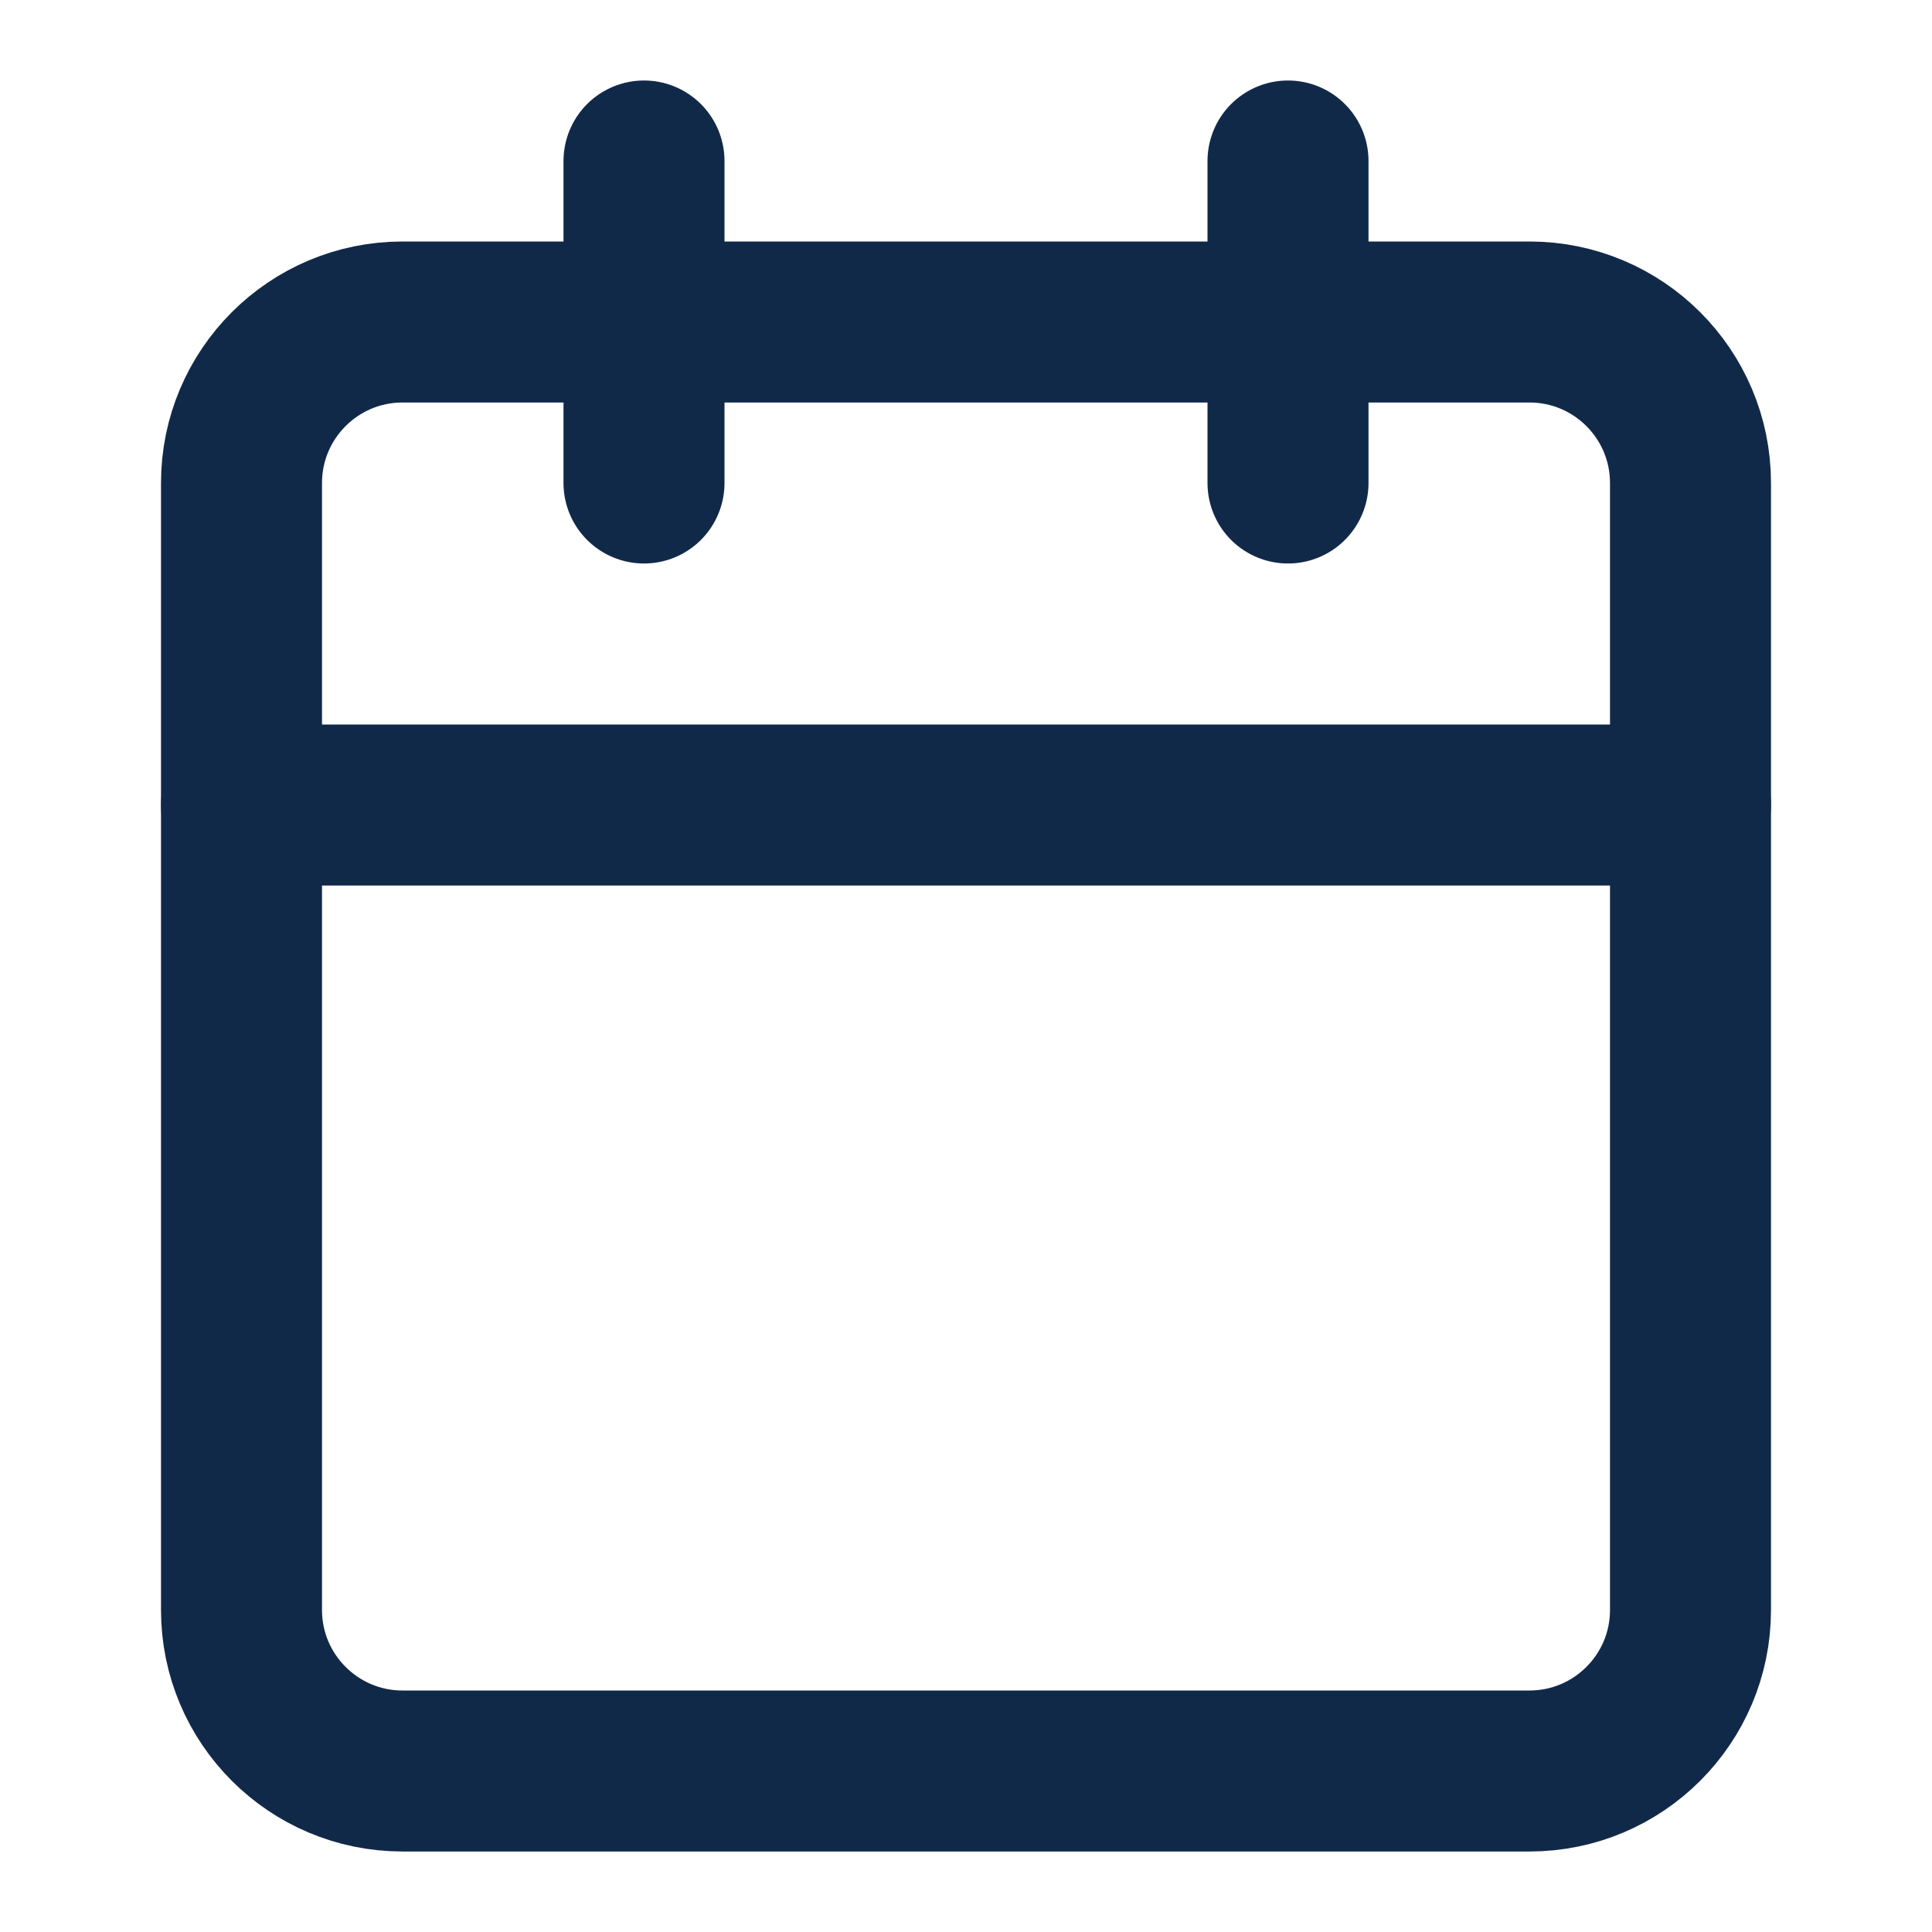 <svg width="18" height="18" viewBox="0 0 18 18" fill="none" xmlns="http://www.w3.org/2000/svg">
<path d="M14.25 3H3.75C2.922 3 2.25 3.672 2.25 4.5V15C2.25 15.828 2.922 16.5 3.75 16.5H14.25C15.078 16.5 15.75 15.828 15.75 15V4.5C15.75 3.672 15.078 3 14.25 3Z" stroke="#112949" stroke-width="1.5" stroke-linecap="round" stroke-linejoin="round"/>
<path d="M12 1.5V4.5" stroke="#112949" stroke-width="1.5" stroke-linecap="round" stroke-linejoin="round"/>
<path d="M6 1.5V4.5" stroke="#112949" stroke-width="1.5" stroke-linecap="round" stroke-linejoin="round"/>
<path d="M2.25 7.5H15.75" stroke="#112949" stroke-width="1.5" stroke-linecap="round" stroke-linejoin="round"/>
</svg>
